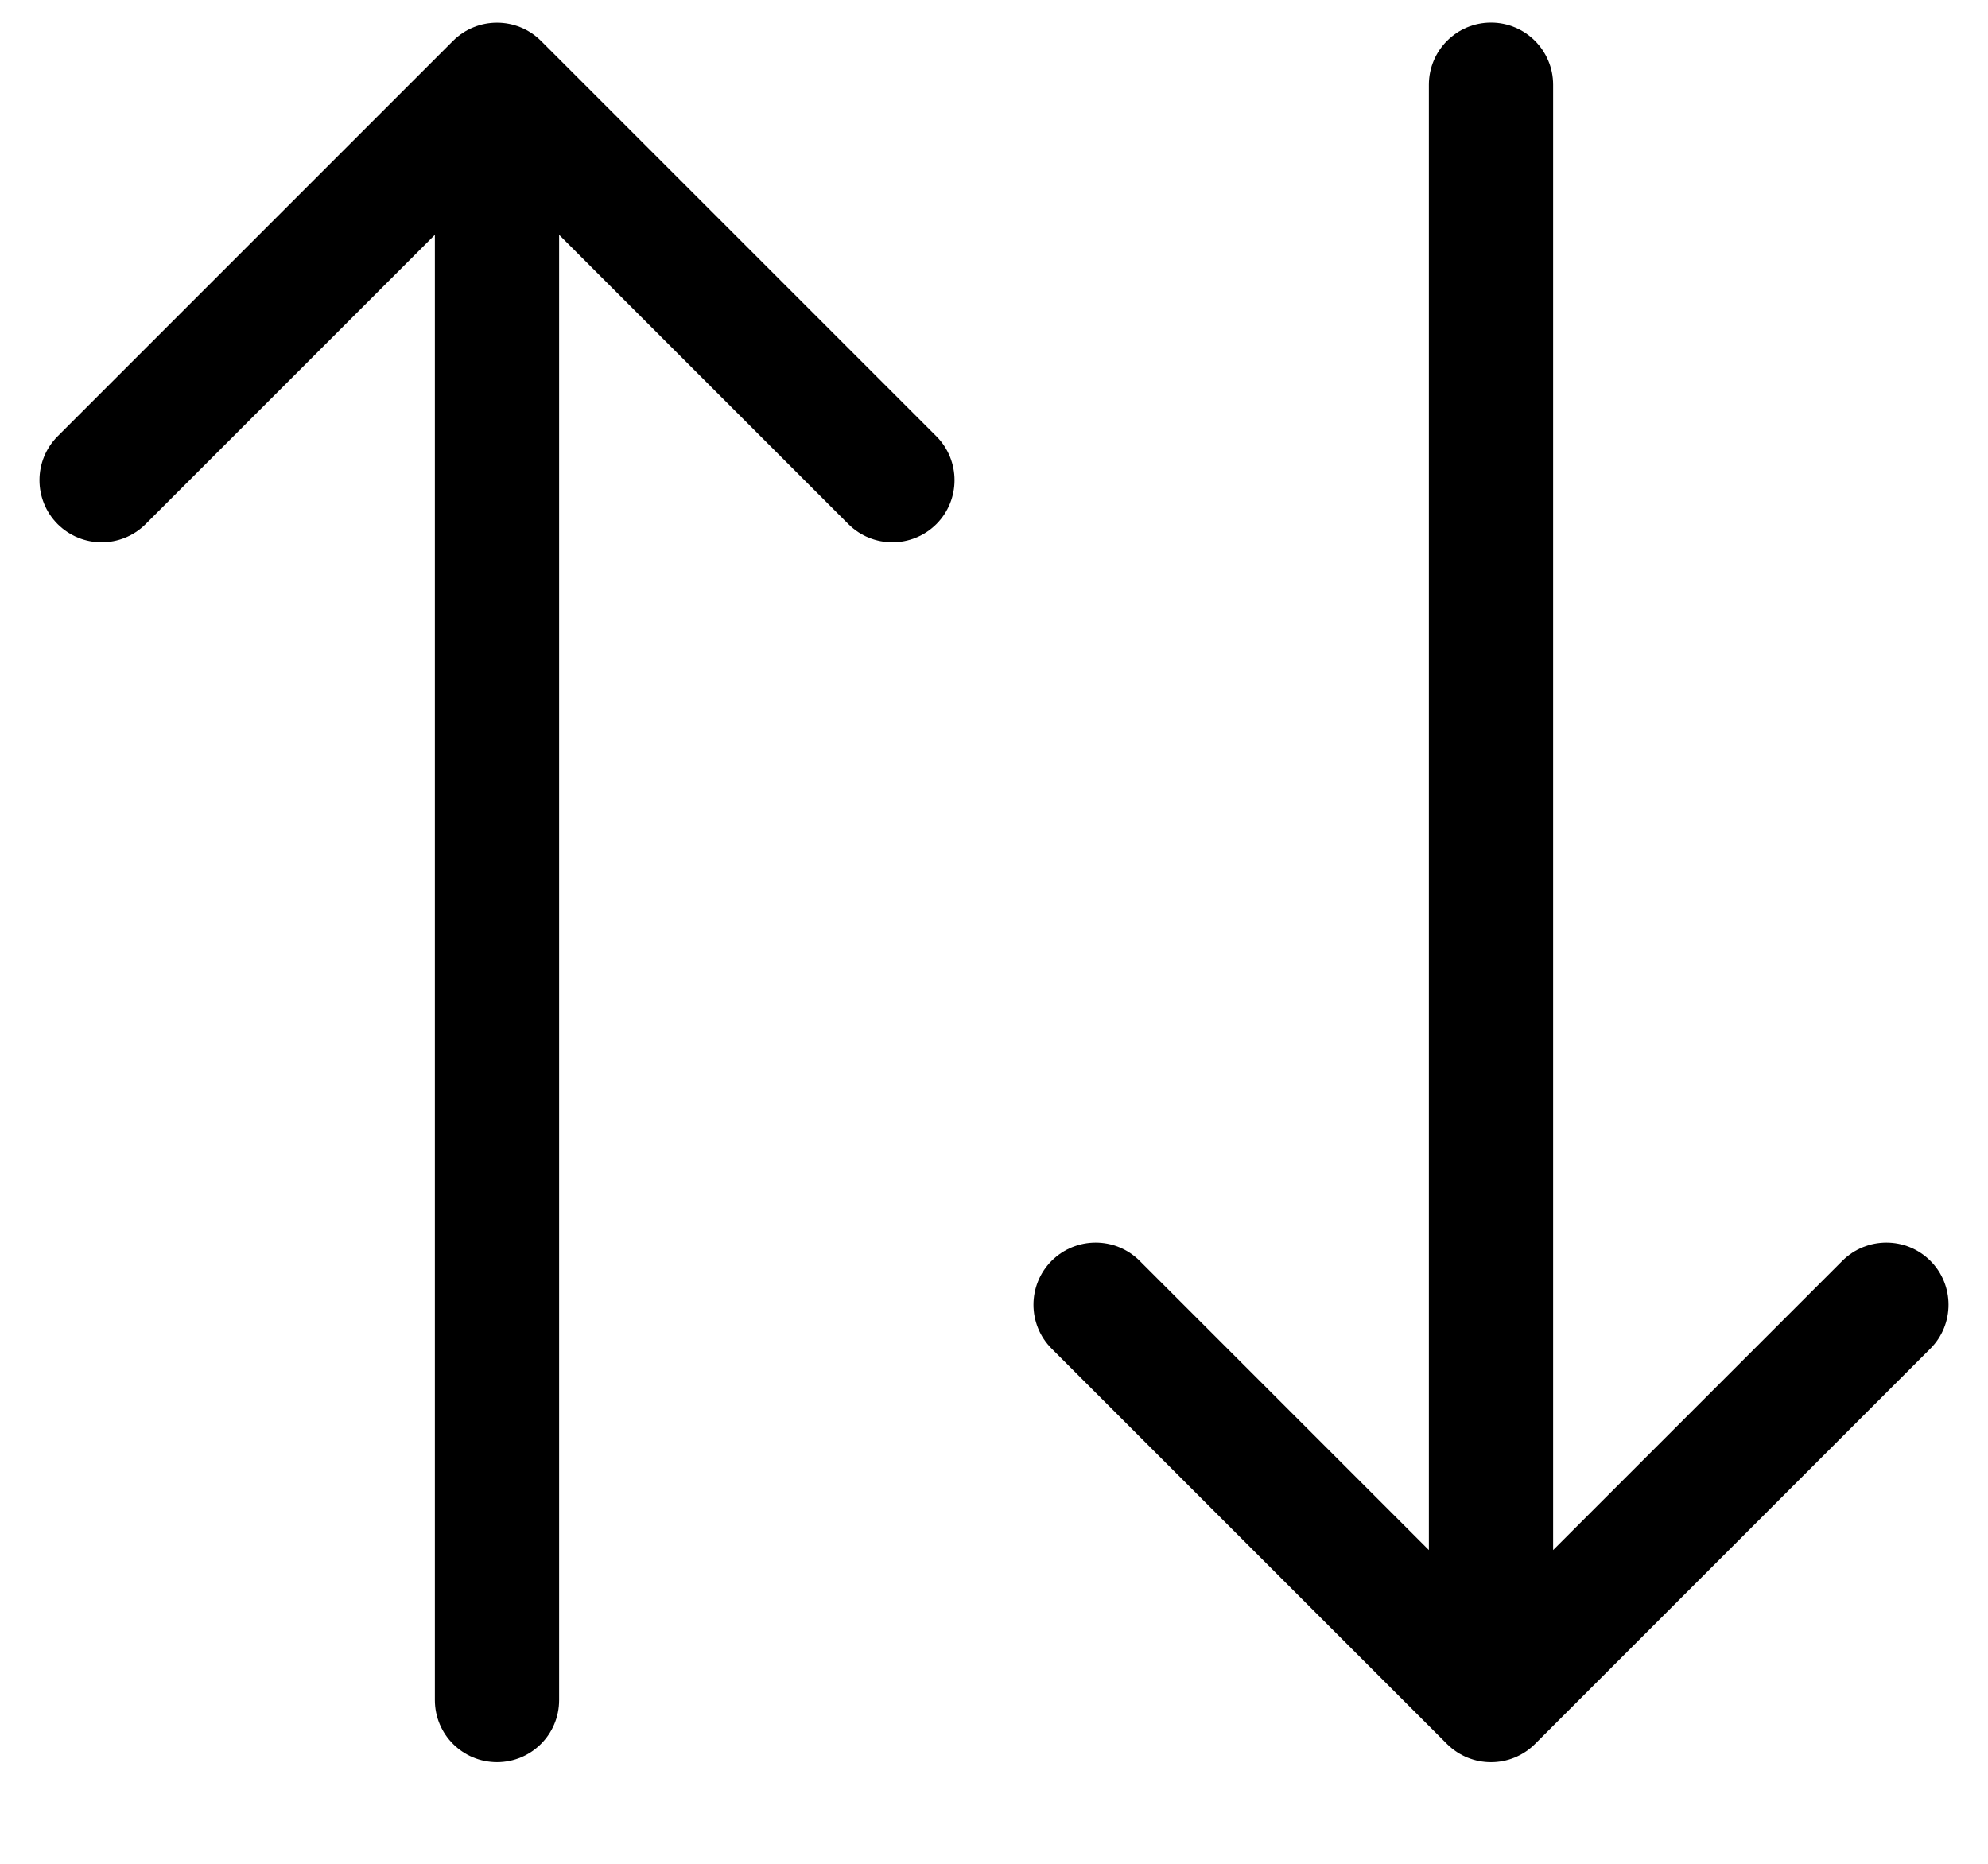 <svg width="16" height="15" viewBox="0 0 16 15" fill="none" xmlns="http://www.w3.org/2000/svg">
<path d="M3.5 13.682C3.5 13.959 3.724 14.182 4 14.182C4.276 14.182 4.5 13.959 4.5 13.682L3.5 13.682ZM4.354 0.329C4.158 0.134 3.842 0.134 3.646 0.329L0.464 3.511C0.269 3.706 0.269 4.023 0.464 4.218C0.66 4.413 0.976 4.413 1.172 4.218L4 1.39L6.828 4.218C7.024 4.413 7.34 4.413 7.536 4.218C7.731 4.023 7.731 3.706 7.536 3.511L4.354 0.329ZM4.5 13.682L4.5 0.682L3.5 0.682L3.5 13.682L4.5 13.682Z" fill="currentColor"/>
<path d="M12.5 0.682C12.5 0.406 12.276 0.182 12 0.182C11.724 0.182 11.5 0.406 11.5 0.682L12.5 0.682ZM11.646 14.036C11.842 14.231 12.158 14.231 12.354 14.036L15.536 10.854C15.731 10.659 15.731 10.342 15.536 10.147C15.34 9.952 15.024 9.952 14.828 10.147L12 12.975L9.172 10.147C8.976 9.952 8.66 9.952 8.464 10.147C8.269 10.342 8.269 10.659 8.464 10.854L11.646 14.036ZM11.5 0.682L11.5 13.682L12.5 13.682L12.5 0.682L11.5 0.682Z" fill="currentColor"/>
</svg>

